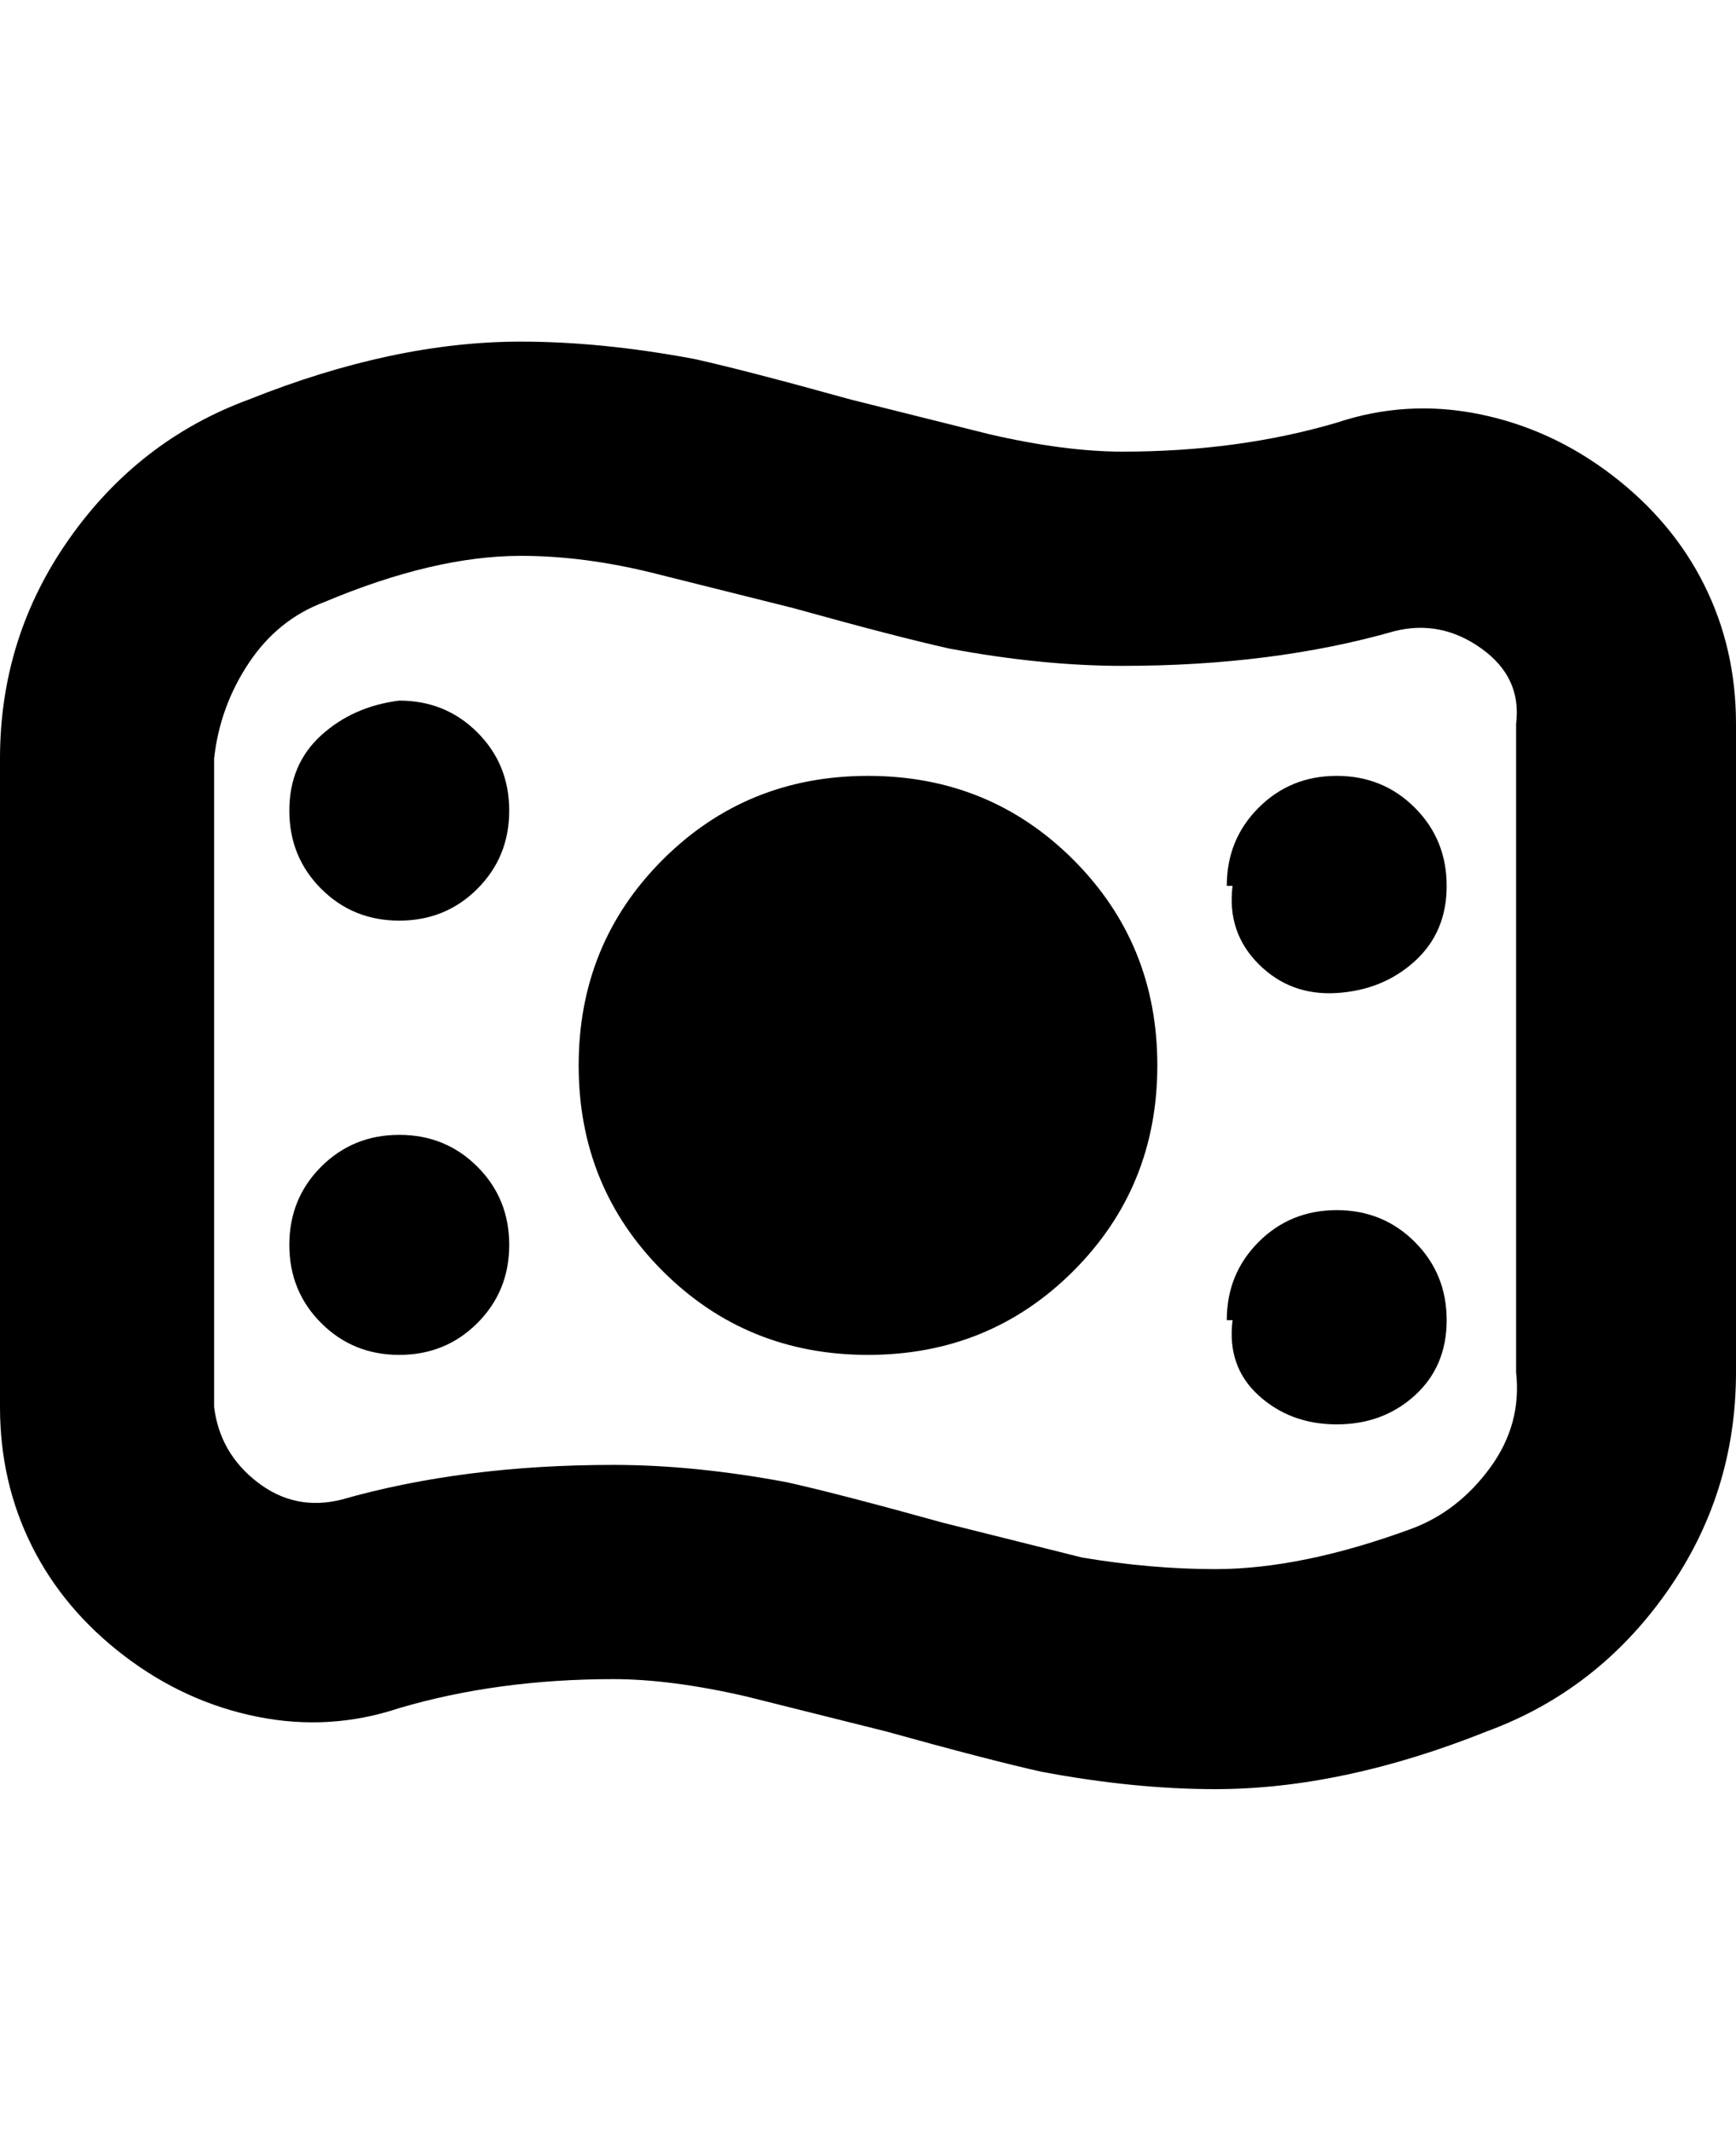 <svg viewBox="0 0 300 368" xmlns="http://www.w3.org/2000/svg"><path d="M150 234q-21 0-35.5-14.5T100 184q0-21 14.5-35.5T150 134q21 0 35.5 14.5T200 184q0 21-14.5 35.5T150 234zM69 121q-8 1-13.5 6T50 140q0 8 5.5 13.5T69 159q8 0 13.5-5.5T88 140q0-8-5.5-13.5T69 121zm144 32q-1 8 4.5 13.5t13.5 5q8-.5 13.5-5.5t5.5-13q0-8-5.5-13.5T231 134q-8 0-13.5 5.5T212 153h1zM69 196q-8 0-13.5 5.5T50 215q0 8 5.5 13.5T69 234q8 0 13.5-5.5T88 215q0-8-5.5-13.5T69 196zm144 32q-1 8 4.5 13t13.5 5q8 0 13.5-5t5.5-13q0-8-5.5-13.5T231 209q-8 0-13.5 5.5T212 228h1zm-3 81q-14 0-30-3-9-2-27-7l-24-6q-13-3-23-3-20 0-37 5-12 4-24.5 1.5t-23-10.5q-10.5-8-16-19T0 243V131q0-21 12-38t31-24q25-10 47-10 14 0 30 3 9 2 27 7l24 6q13 3 23 3 20 0 37-5 12-4 24.5-1.5t23 10.5q10.5 8 16 19t5.5 24v112q0 21-12 38t-31 24q-25 10-47 10zm-104-56q14 0 30 3 9 2 27 7l24 6q12 2 23 2 15 0 34-7 8-3 13.5-10.5T262 237V125q1-8-6-13t-15-3q-21 6-47 6-14 0-30-3-9-2-27-7l-24-6q-12-3-23-3-15 0-34 8-8 3-13 10.5T37 131v112q1 8 7.5 13t14.5 3q21-6 47-6z"/></svg>